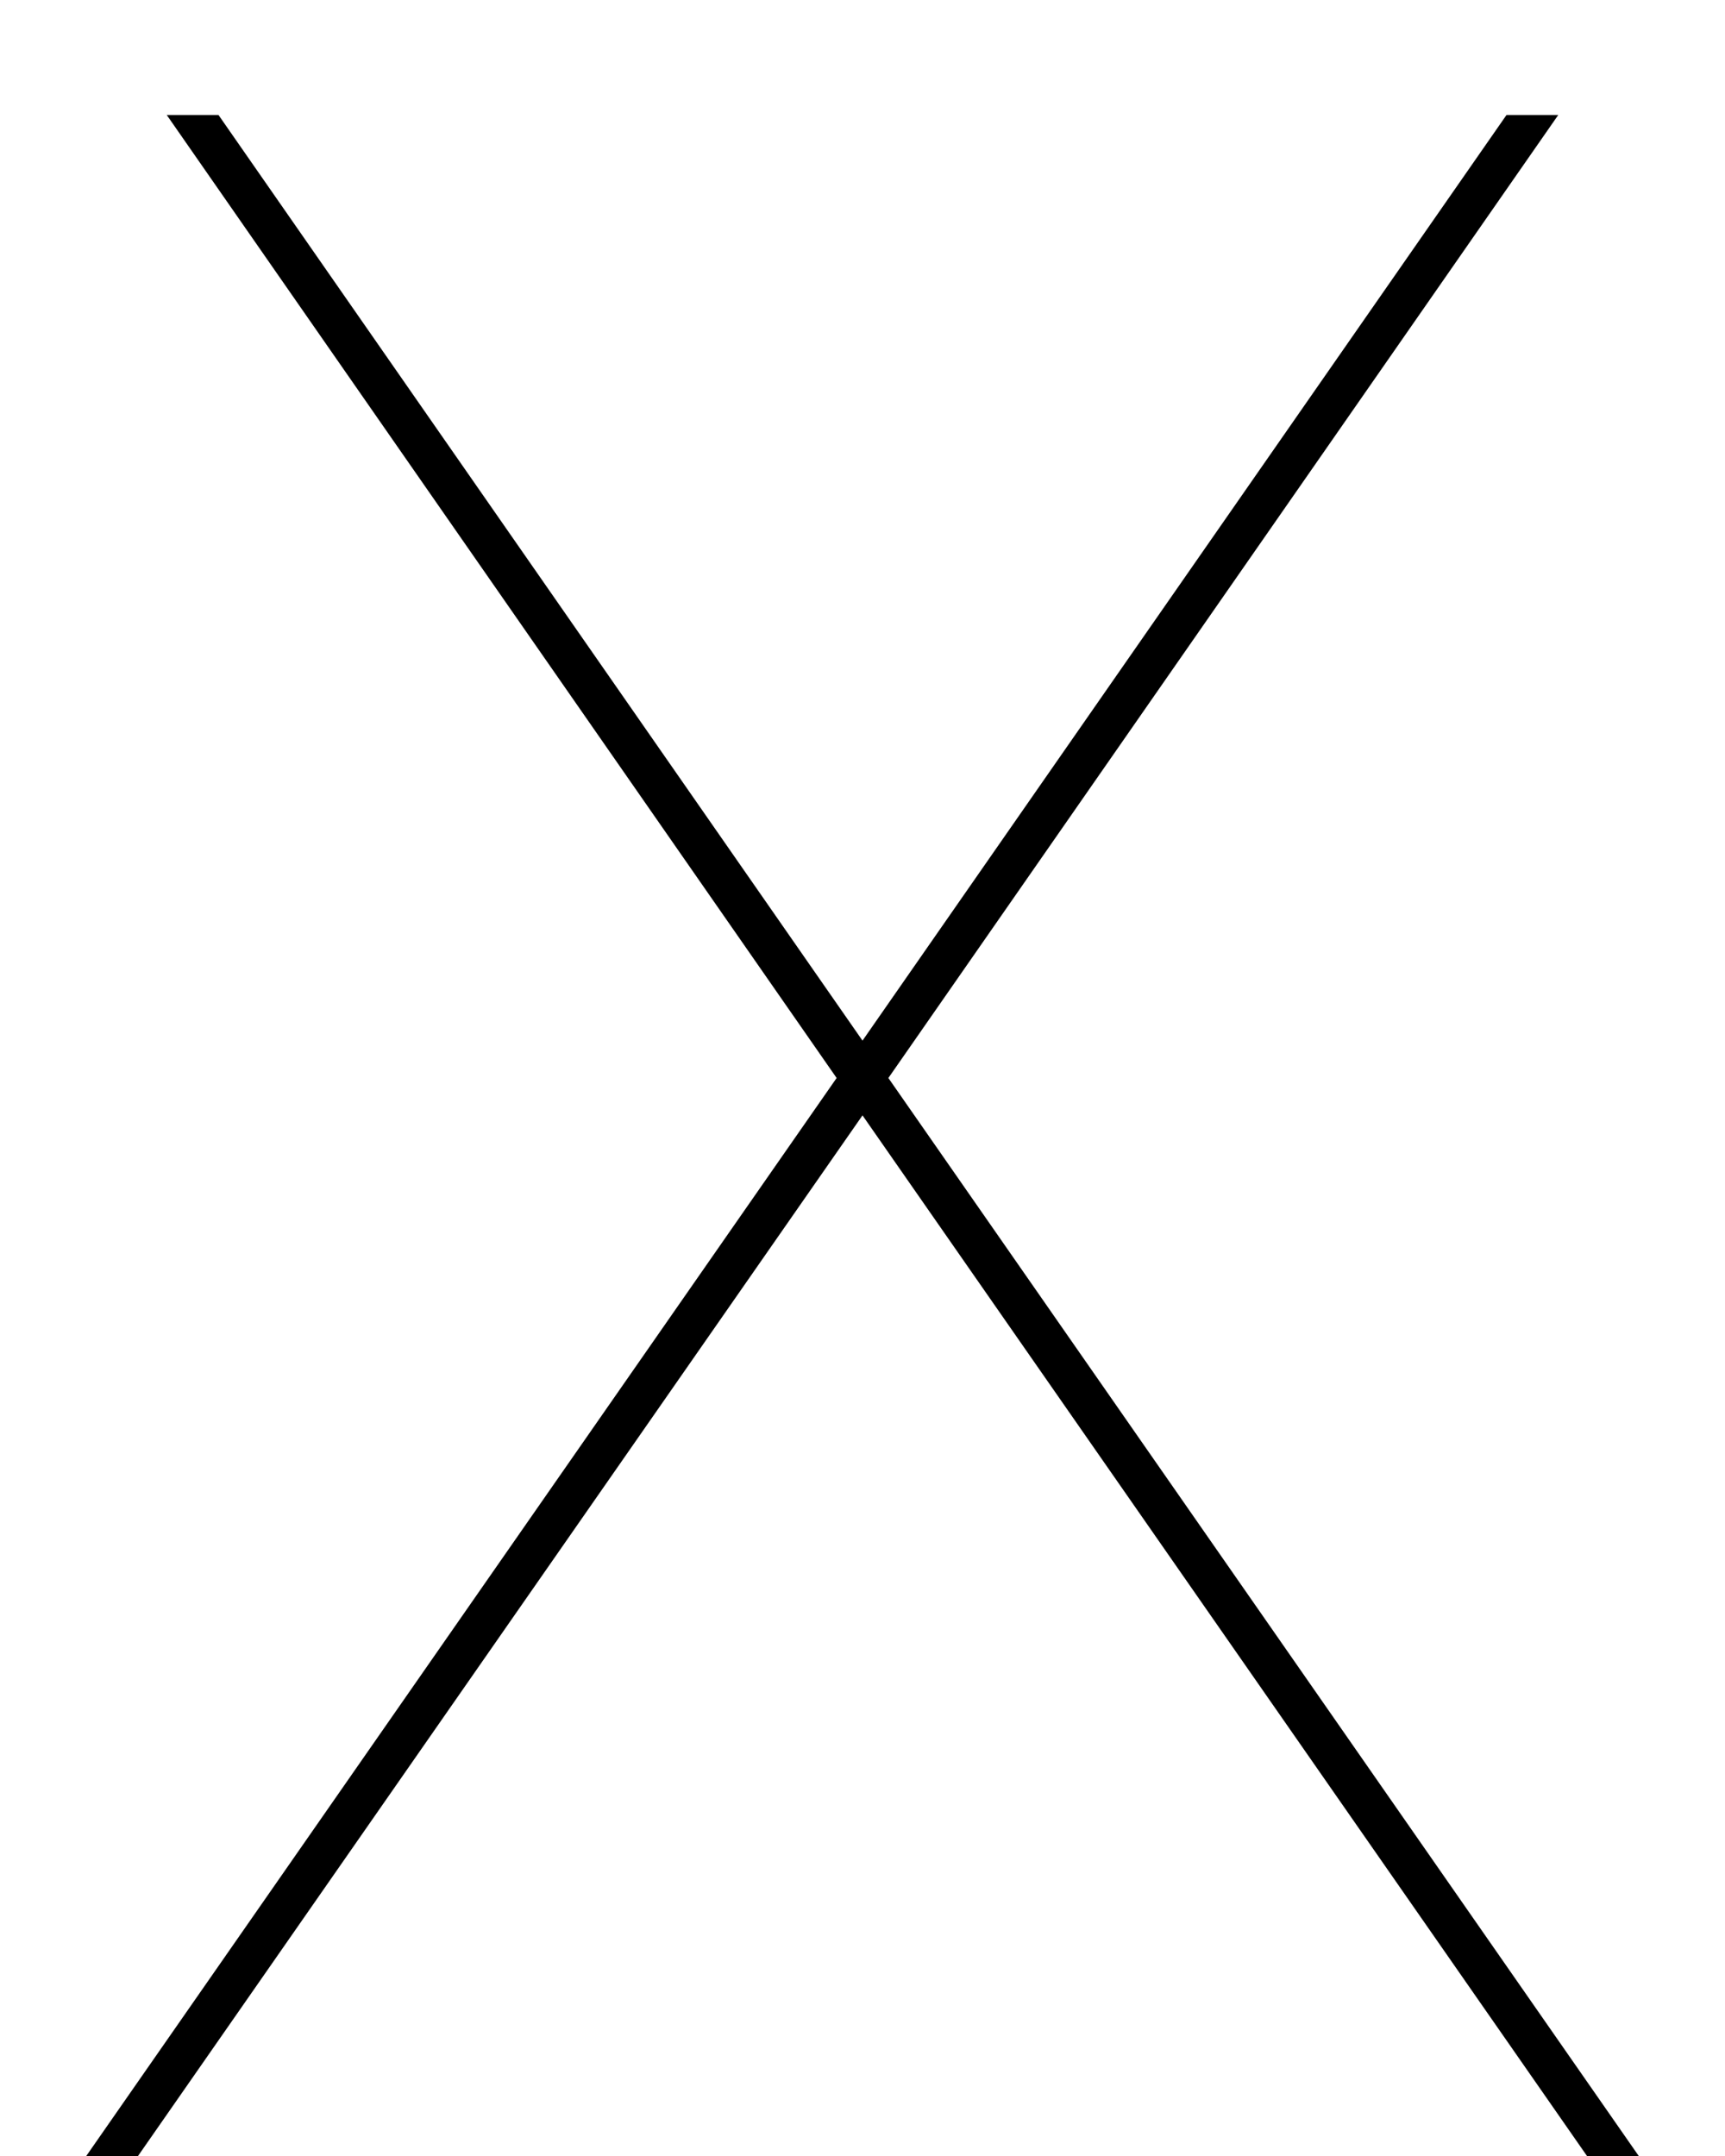 <svg width="12" height="15" viewBox="0 0 12 15" fill="none" xmlns="http://www.w3.org/2000/svg">
<path d="M11.4 15L6.18 7.5L10.84 0.8H10.48L6 7.24L1.52 0.8H1.16L5.82 7.5L0.6 15H0.96L6 7.76L11.04 15H11.4Z" fill="black"/>
</svg>
